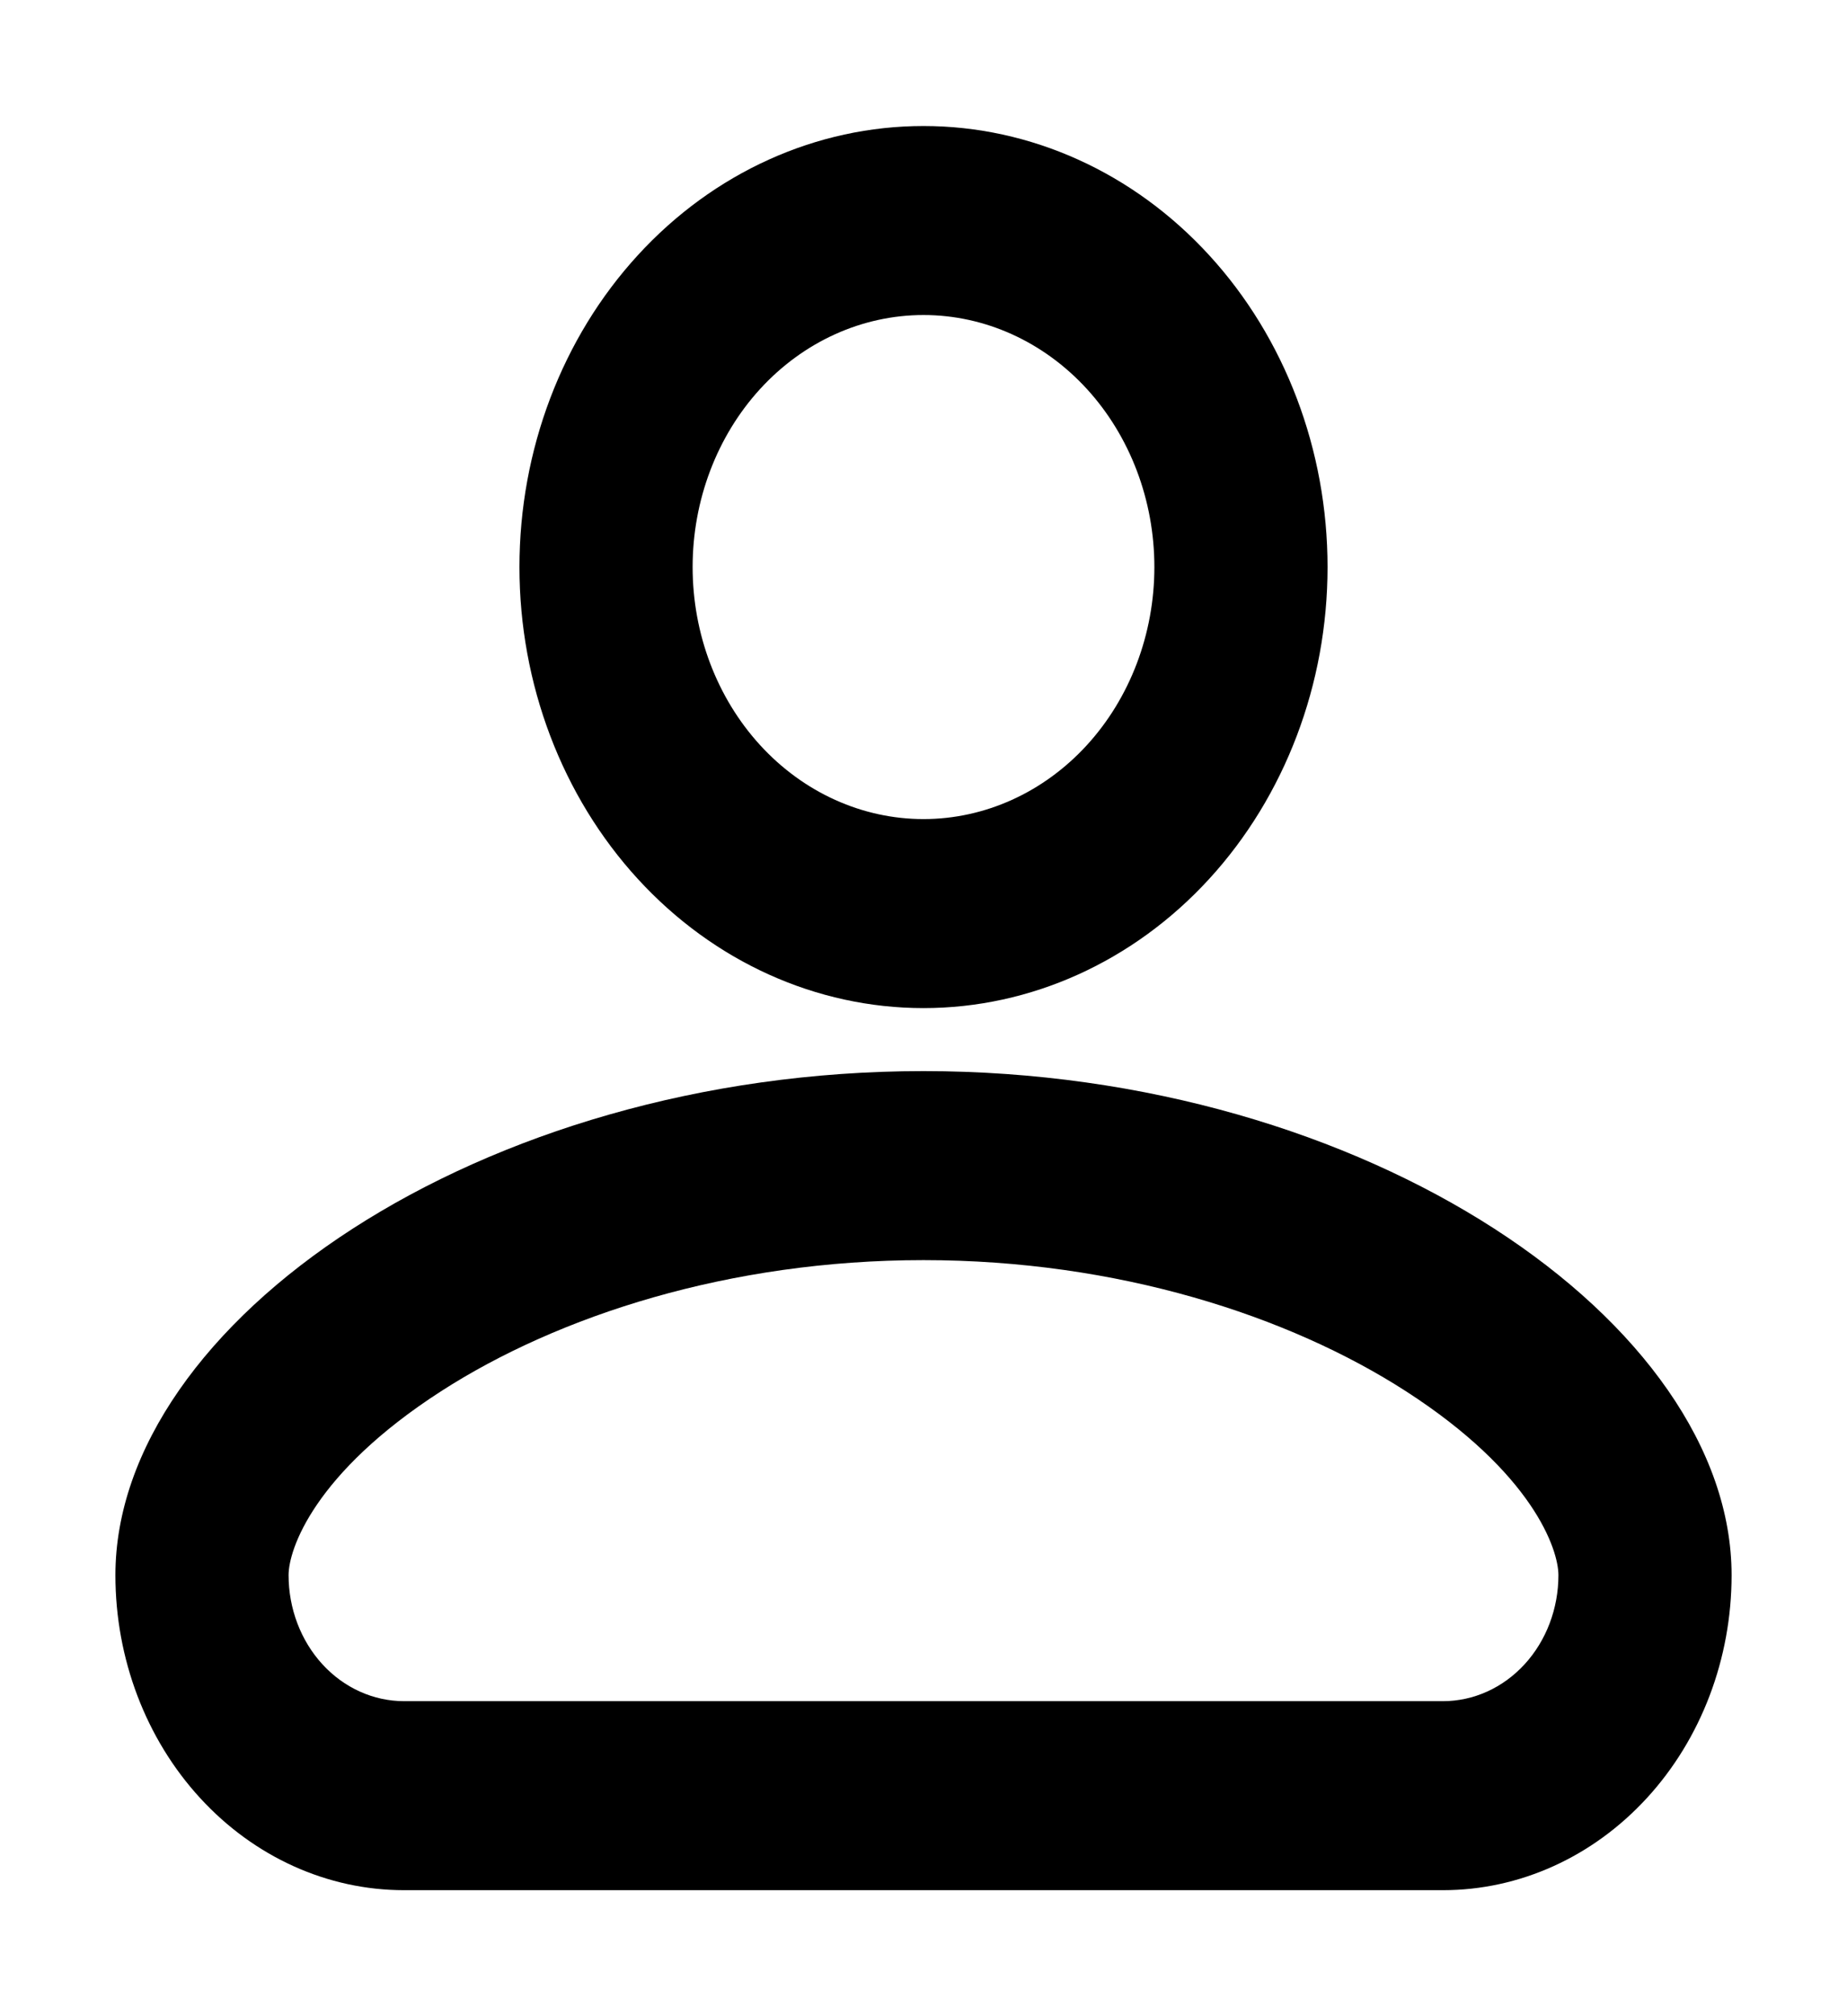<svg width="33" height="36" viewBox="0 0 33 36" fill="none" xmlns="http://www.w3.org/2000/svg">
<path fill-rule="evenodd" clip-rule="evenodd" d="M20.625 10.125C20.625 11.319 20.19 12.463 19.417 13.307C18.643 14.151 17.594 14.625 16.5 14.625C15.406 14.625 14.357 14.151 13.583 13.307C12.81 12.463 12.375 11.319 12.375 10.125C12.375 8.932 12.81 7.787 13.583 6.943C14.357 6.099 15.406 5.625 16.5 5.625C17.594 5.625 18.643 6.099 19.417 6.943C20.19 7.787 20.625 8.932 20.625 10.125ZM23.719 10.125C23.719 12.214 22.958 14.217 21.604 15.694C20.251 17.17 18.415 18 16.5 18C14.585 18 12.749 17.17 11.396 15.694C10.042 14.217 9.281 12.214 9.281 10.125C9.281 8.036 10.042 6.033 11.396 4.557C12.749 3.08 14.585 2.25 16.5 2.25C18.415 2.25 20.251 3.08 21.604 4.557C22.958 6.033 23.719 8.036 23.719 10.125ZM5.156 28.125C5.156 27.666 5.61 26.305 7.879 24.842C9.978 23.49 13.035 22.5 16.5 22.5C19.965 22.5 23.022 23.49 25.121 24.842C27.39 26.305 27.844 27.666 27.844 28.125C27.844 28.722 27.627 29.294 27.24 29.716C26.853 30.138 26.328 30.375 25.781 30.375H7.219C6.672 30.375 6.147 30.138 5.76 29.716C5.374 29.294 5.156 28.722 5.156 28.125ZM16.5 19.125C8.559 19.125 2.062 23.625 2.062 28.125C2.062 29.617 2.606 31.048 3.573 32.102C4.54 33.157 5.851 33.75 7.219 33.75H25.781C27.149 33.75 28.46 33.157 29.427 32.102C30.394 31.048 30.938 29.617 30.938 28.125C30.938 23.625 24.441 19.125 16.5 19.125Z" fill="black"/>
</svg>
